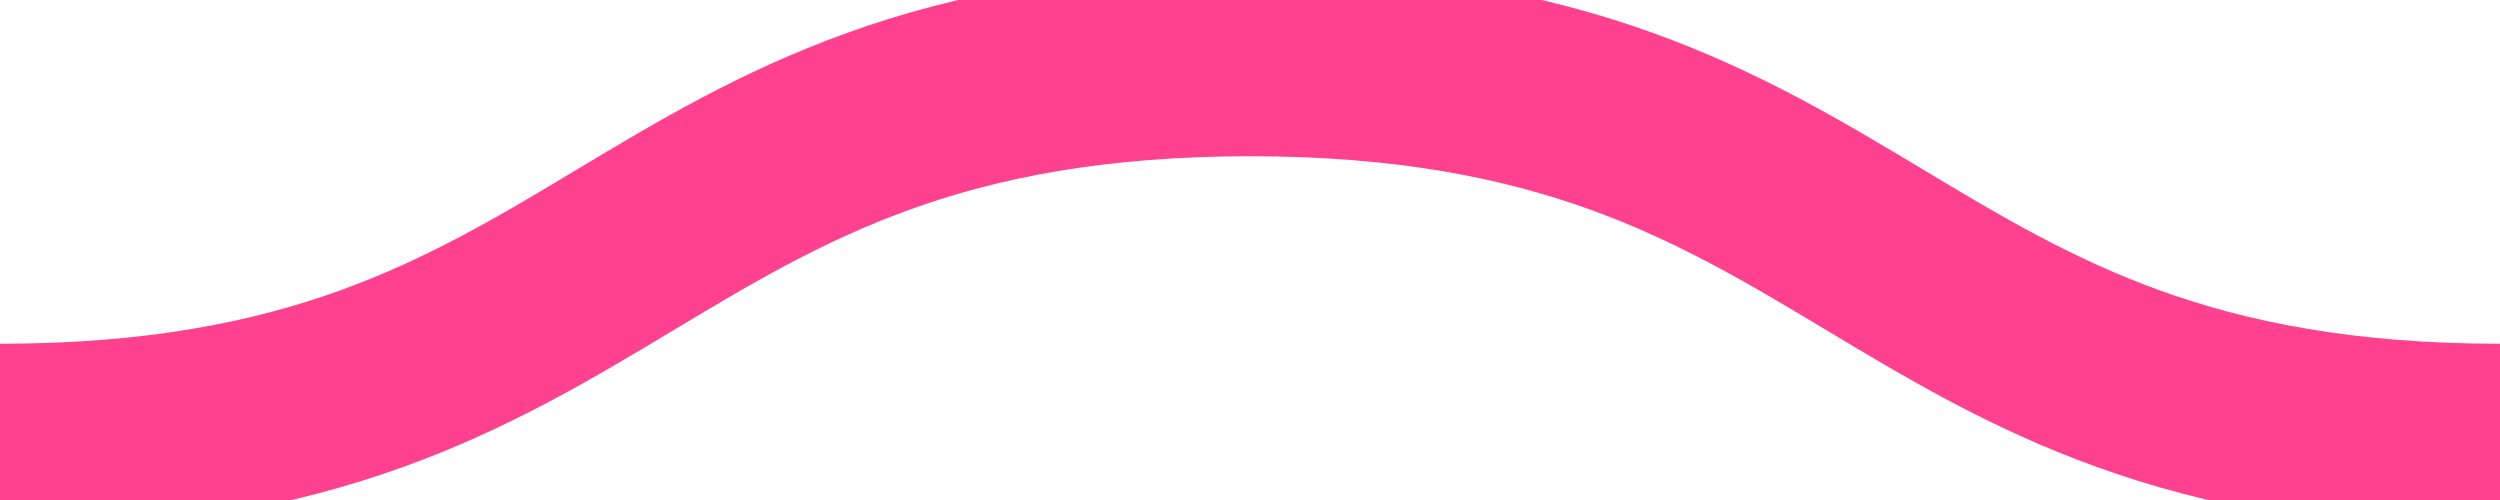 <svg xmlns="http://www.w3.org/2000/svg" xmlns:xlink="http://www.w3.org/1999/xlink" xmlns:ev="http://www.w3.org/2001/xml-events" viewBox="0 0 20 4">

    <path fill="none" stroke="#FF418F" stroke-width="1.5    " class="st0" d="M0,3.5 c 5,0, 5, -3, 10, -3 s 5,3, 10, 3 c 5,0, 5, -3, 10, -3 s 5,3, 10, 3" />

    <style type="text/css">
        .st0 {
            animation: shift 0.3s linear infinite;
        }
        @keyframes shift {
            from {
                transform: translateX(-20px);
            }
            to {
                transform: translateX(0);
            }
        }
        @media (prefers-reduced-motion: reduce) {
          .st0 {
            animation: none;
          }
        }
        </style>

</svg>
